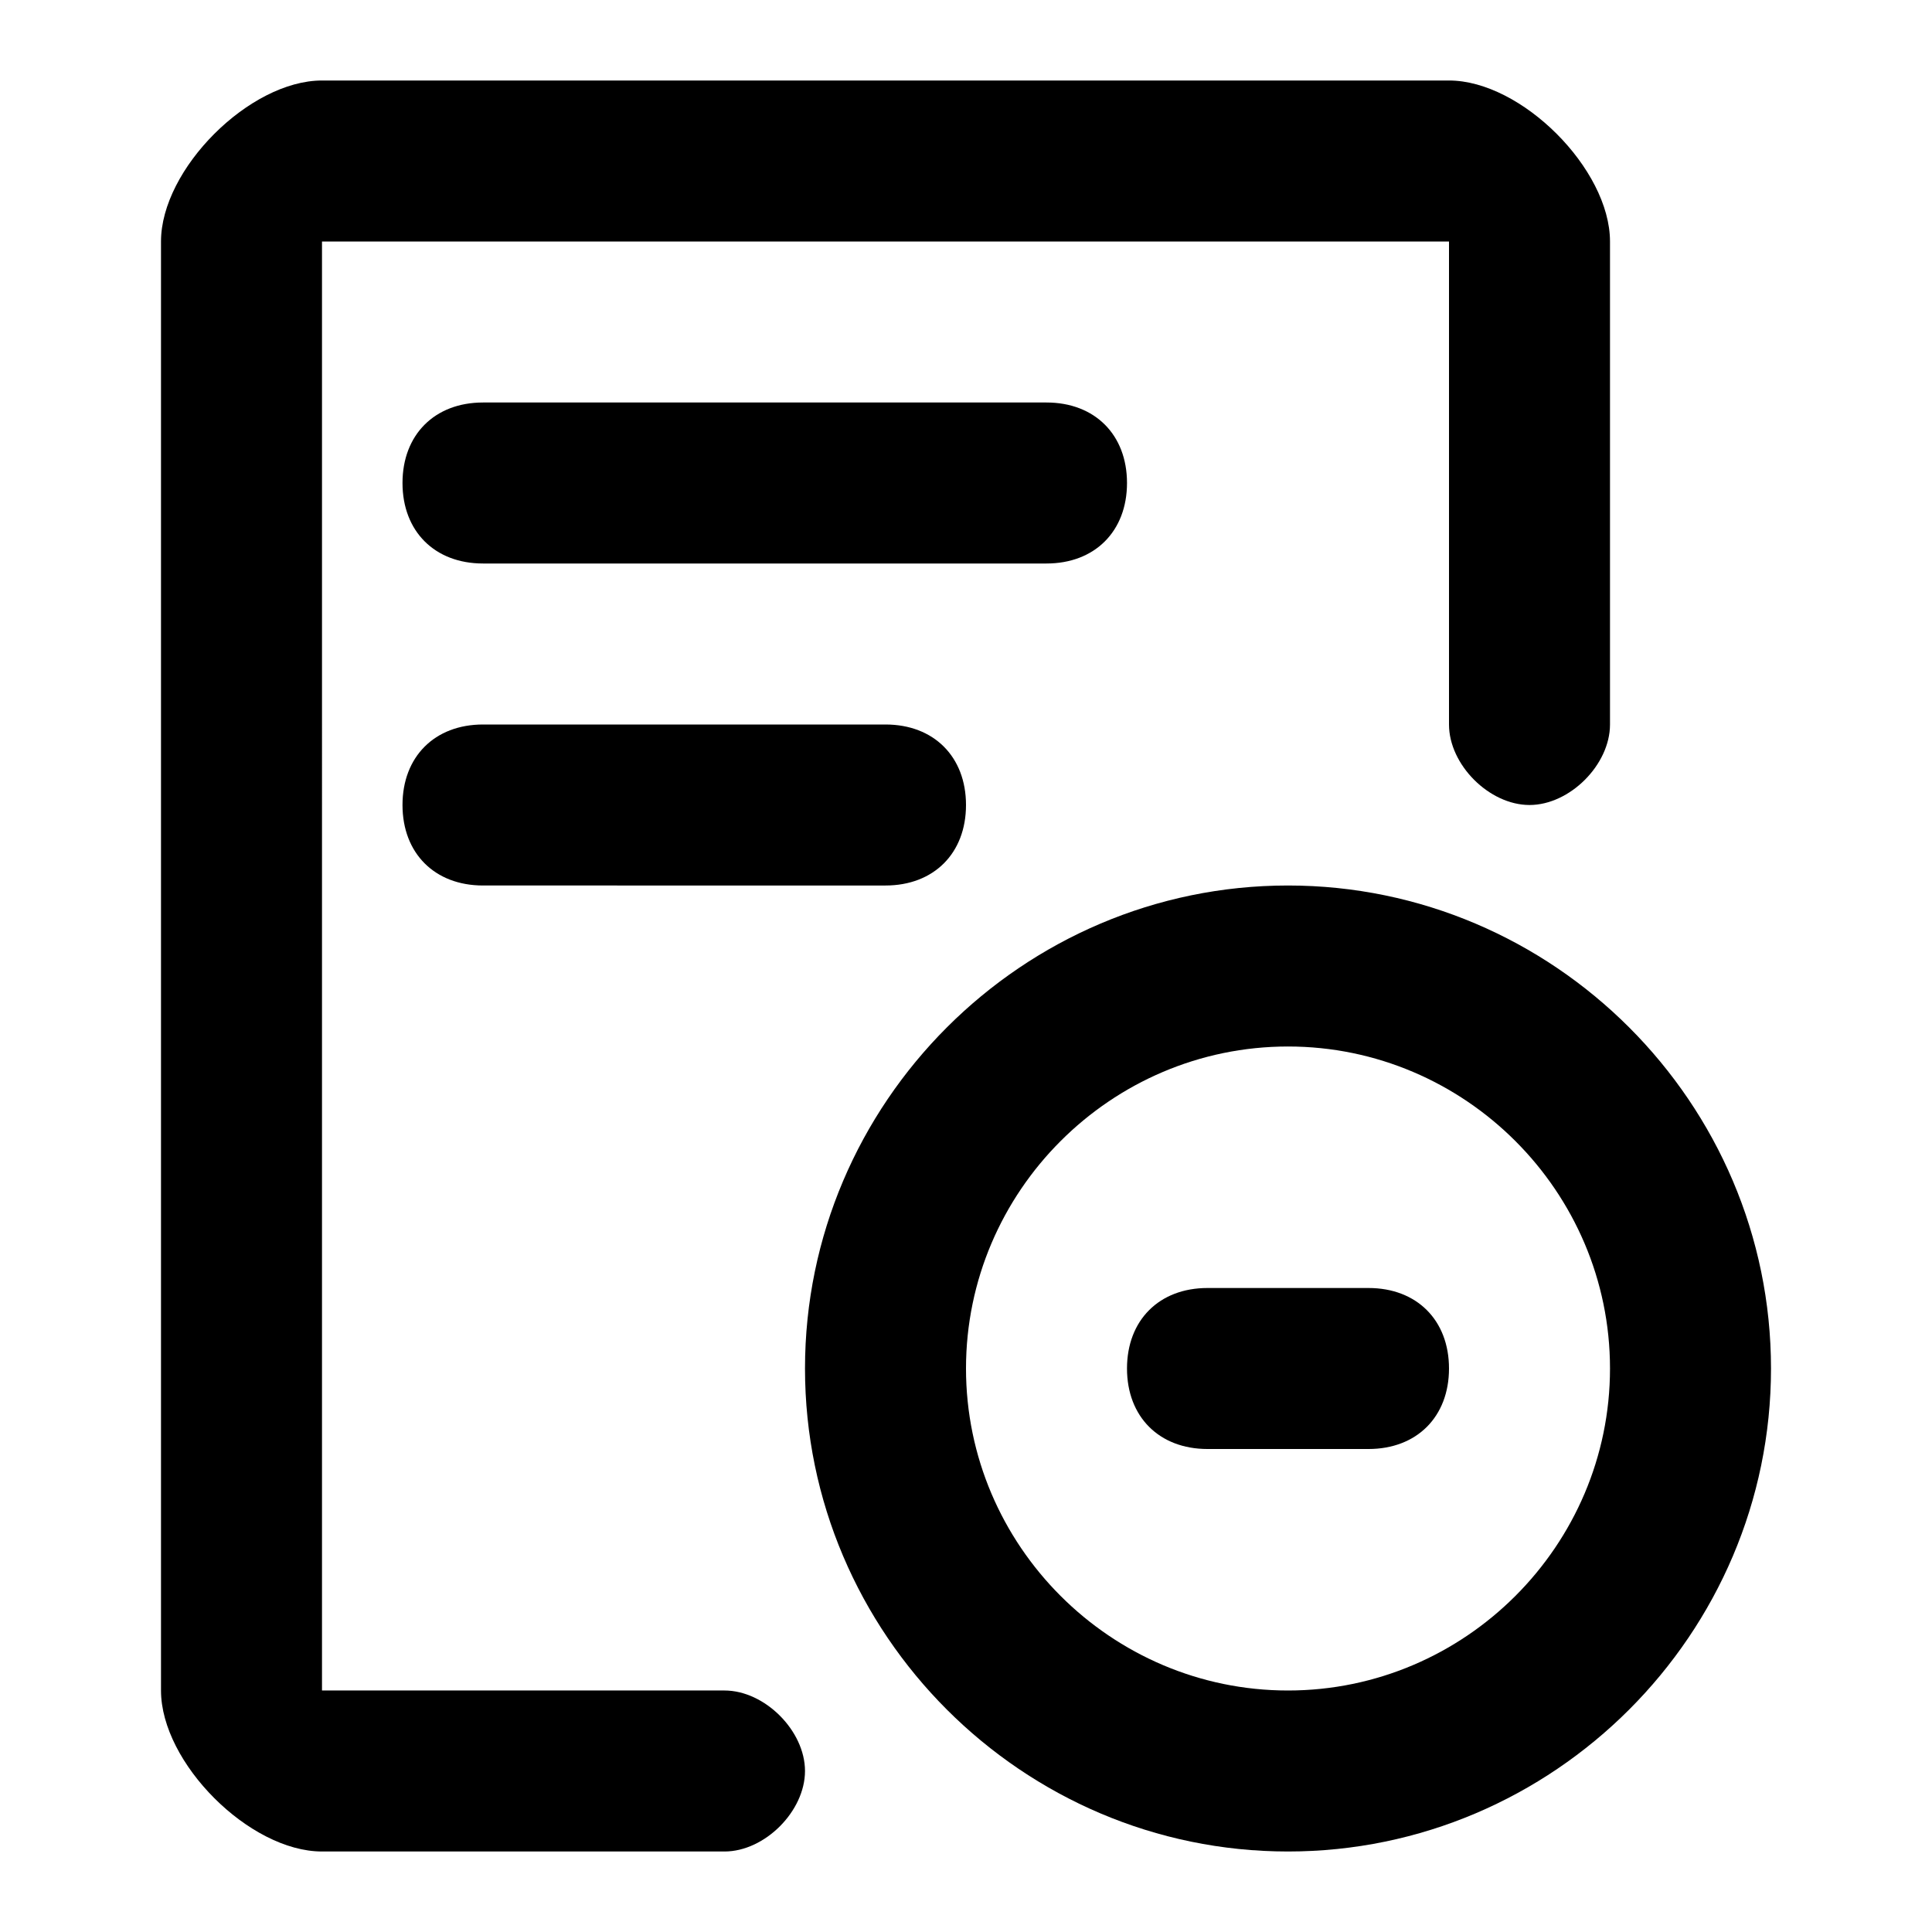 <?xml version="1.0" encoding="utf-8"?>
<!-- Generator: Adobe Illustrator 21.0.0, SVG Export Plug-In . SVG Version: 6.00 Build 0)  -->
<svg version="1.1" id="Layer_1" xmlns="http://www.w3.org/2000/svg" xmlns:xlink="http://www.w3.org/1999/xlink" x="0px" y="0px"
	 viewBox="0 0 24 24" xml:space="preserve">
<g id="Icon">
	<g id="UI-icons-英文名" transform="translate(-102, -2153)">
		<g id="网站通用图标" transform="translate(100, 1137)">
			<g id="no-premission" transform="translate(0, 1015)">
				<path id="Rectangle-6" class="st0" d="M8,6h7c0.6,0,1,0.4,1,1l0,0c0,0.6-0.4,1-1,1H8C7.4,8,7,7.6,7,7l0,0C7,6.4,7.4,6,8,6z"/>
				<path id="Rectangle-6-Copy" class="st0" d="M8,10h5c0.6,0,1,0.4,1,1l0,0c0,0.6-0.4,1-1,1H8c-0.6,0-1-0.4-1-1l0,0
					C7,10.4,7.4,10,8,10z"/>
				<path id="Rectangle-6-Copy_1_" class="st0" d="M17,17h2c0.6,0,1,0.4,1,1l0,0c0,0.6-0.4,1-1,1h-2c-0.6,0-1-0.4-1-1l0,0
					C16,17.4,16.4,17,17,17z"/>
				<path id="Shape" class="st0" d="M20,2H6C5.1,2,4,3.1,4,4v18c0,0.9,1.1,2,2,2h5c0.5,0,1-0.5,1-1s-0.5-1-1-1l-5,0V4h14v6
					c0,0.5,0.5,1,1,1s1-0.5,1-1V4C22,3.1,20.9,2,20,2z"/>
				<path id="Combined-Shape" class="st0" d="M18,24c-3.3,0-6-2.7-6-6s2.7-6,6-6s6,2.7,6,6S21.3,24,18,24z M18,22c2.2,0,4-1.8,4-4
					s-1.8-4-4-4s-4,1.8-4,4S15.8,22,18,22z"/>
			</g>
		</g>
	</g>
</g>
</svg>
